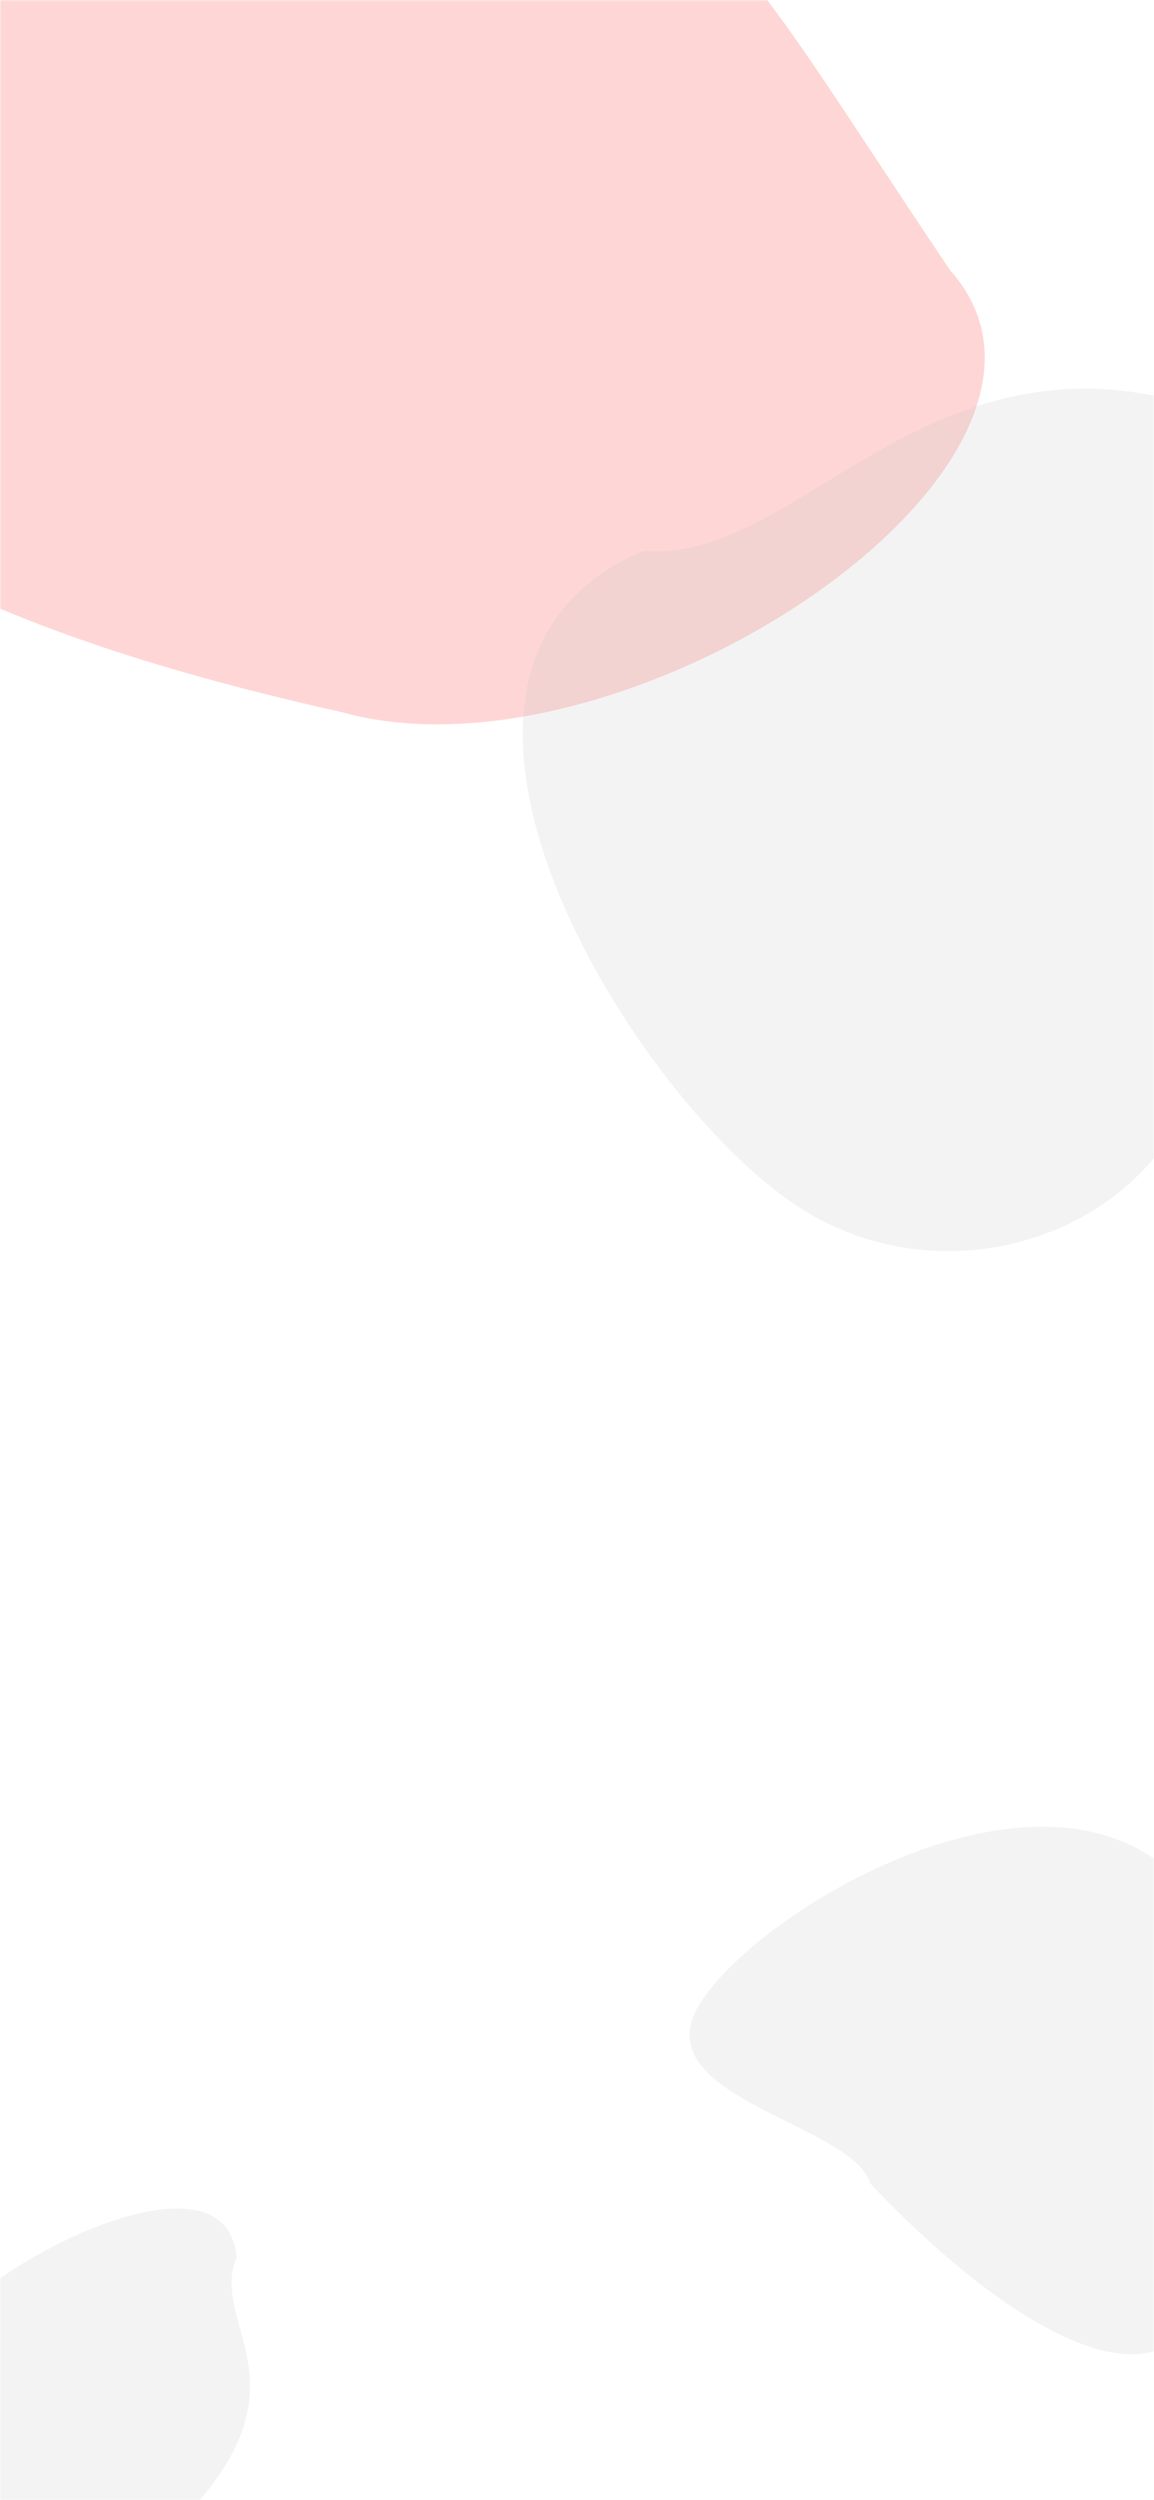 <svg width="375" height="812" viewBox="0 0 375 812" fill="none" xmlns="http://www.w3.org/2000/svg">
<mask id="mask0_106_536" style="mask-type:alpha" maskUnits="userSpaceOnUse" x="0" y="0" width="375" height="812">
<rect width="375" height="812" fill="white"/>
</mask>
<g mask="url(#mask0_106_536)">
<path d="M308.678 87.675C363.883 149.516 204.079 257.239 111.103 231.305C3.599 207.367 -101 167 -101 87.675C-101 8.35 -13.835 -71.915 111.103 -55.956C236.04 -39.997 221.512 -41.992 308.678 87.675Z" fill="#FF3333" fill-opacity="0.2"/>
<path d="M391.366 709.208C402.014 791.421 344.544 774.248 282.821 709.208C276.97 689.342 207.979 681.281 227.58 650.501C247.181 619.721 336.751 566.946 381.335 608.786C387.133 636.723 383.055 645.042 391.366 709.208Z" fill="#C4C4C4" fill-opacity="0.2"/>
<path d="M65.219 811.619C23.284 869.594 -24.652 830.219 -26.105 777.483C-20.637 762.656 -31.549 768.144 -10.046 747.995C11.457 727.846 73.766 698.812 76.918 733.217C68.126 753.828 98.505 772.181 65.219 811.619Z" fill="#C4C4C4" fill-opacity="0.2"/>
<path d="M413.708 142.004C568.415 200.465 409.483 242.638 393.383 327.648C390.77 395.84 311.192 428.284 256.694 390.127C202.197 351.971 120.369 216.335 209.228 178.838C263.586 183.875 307.965 89.983 413.708 142.004Z" fill="#C4C4C4" fill-opacity="0.2"/>
</g>
</svg>
